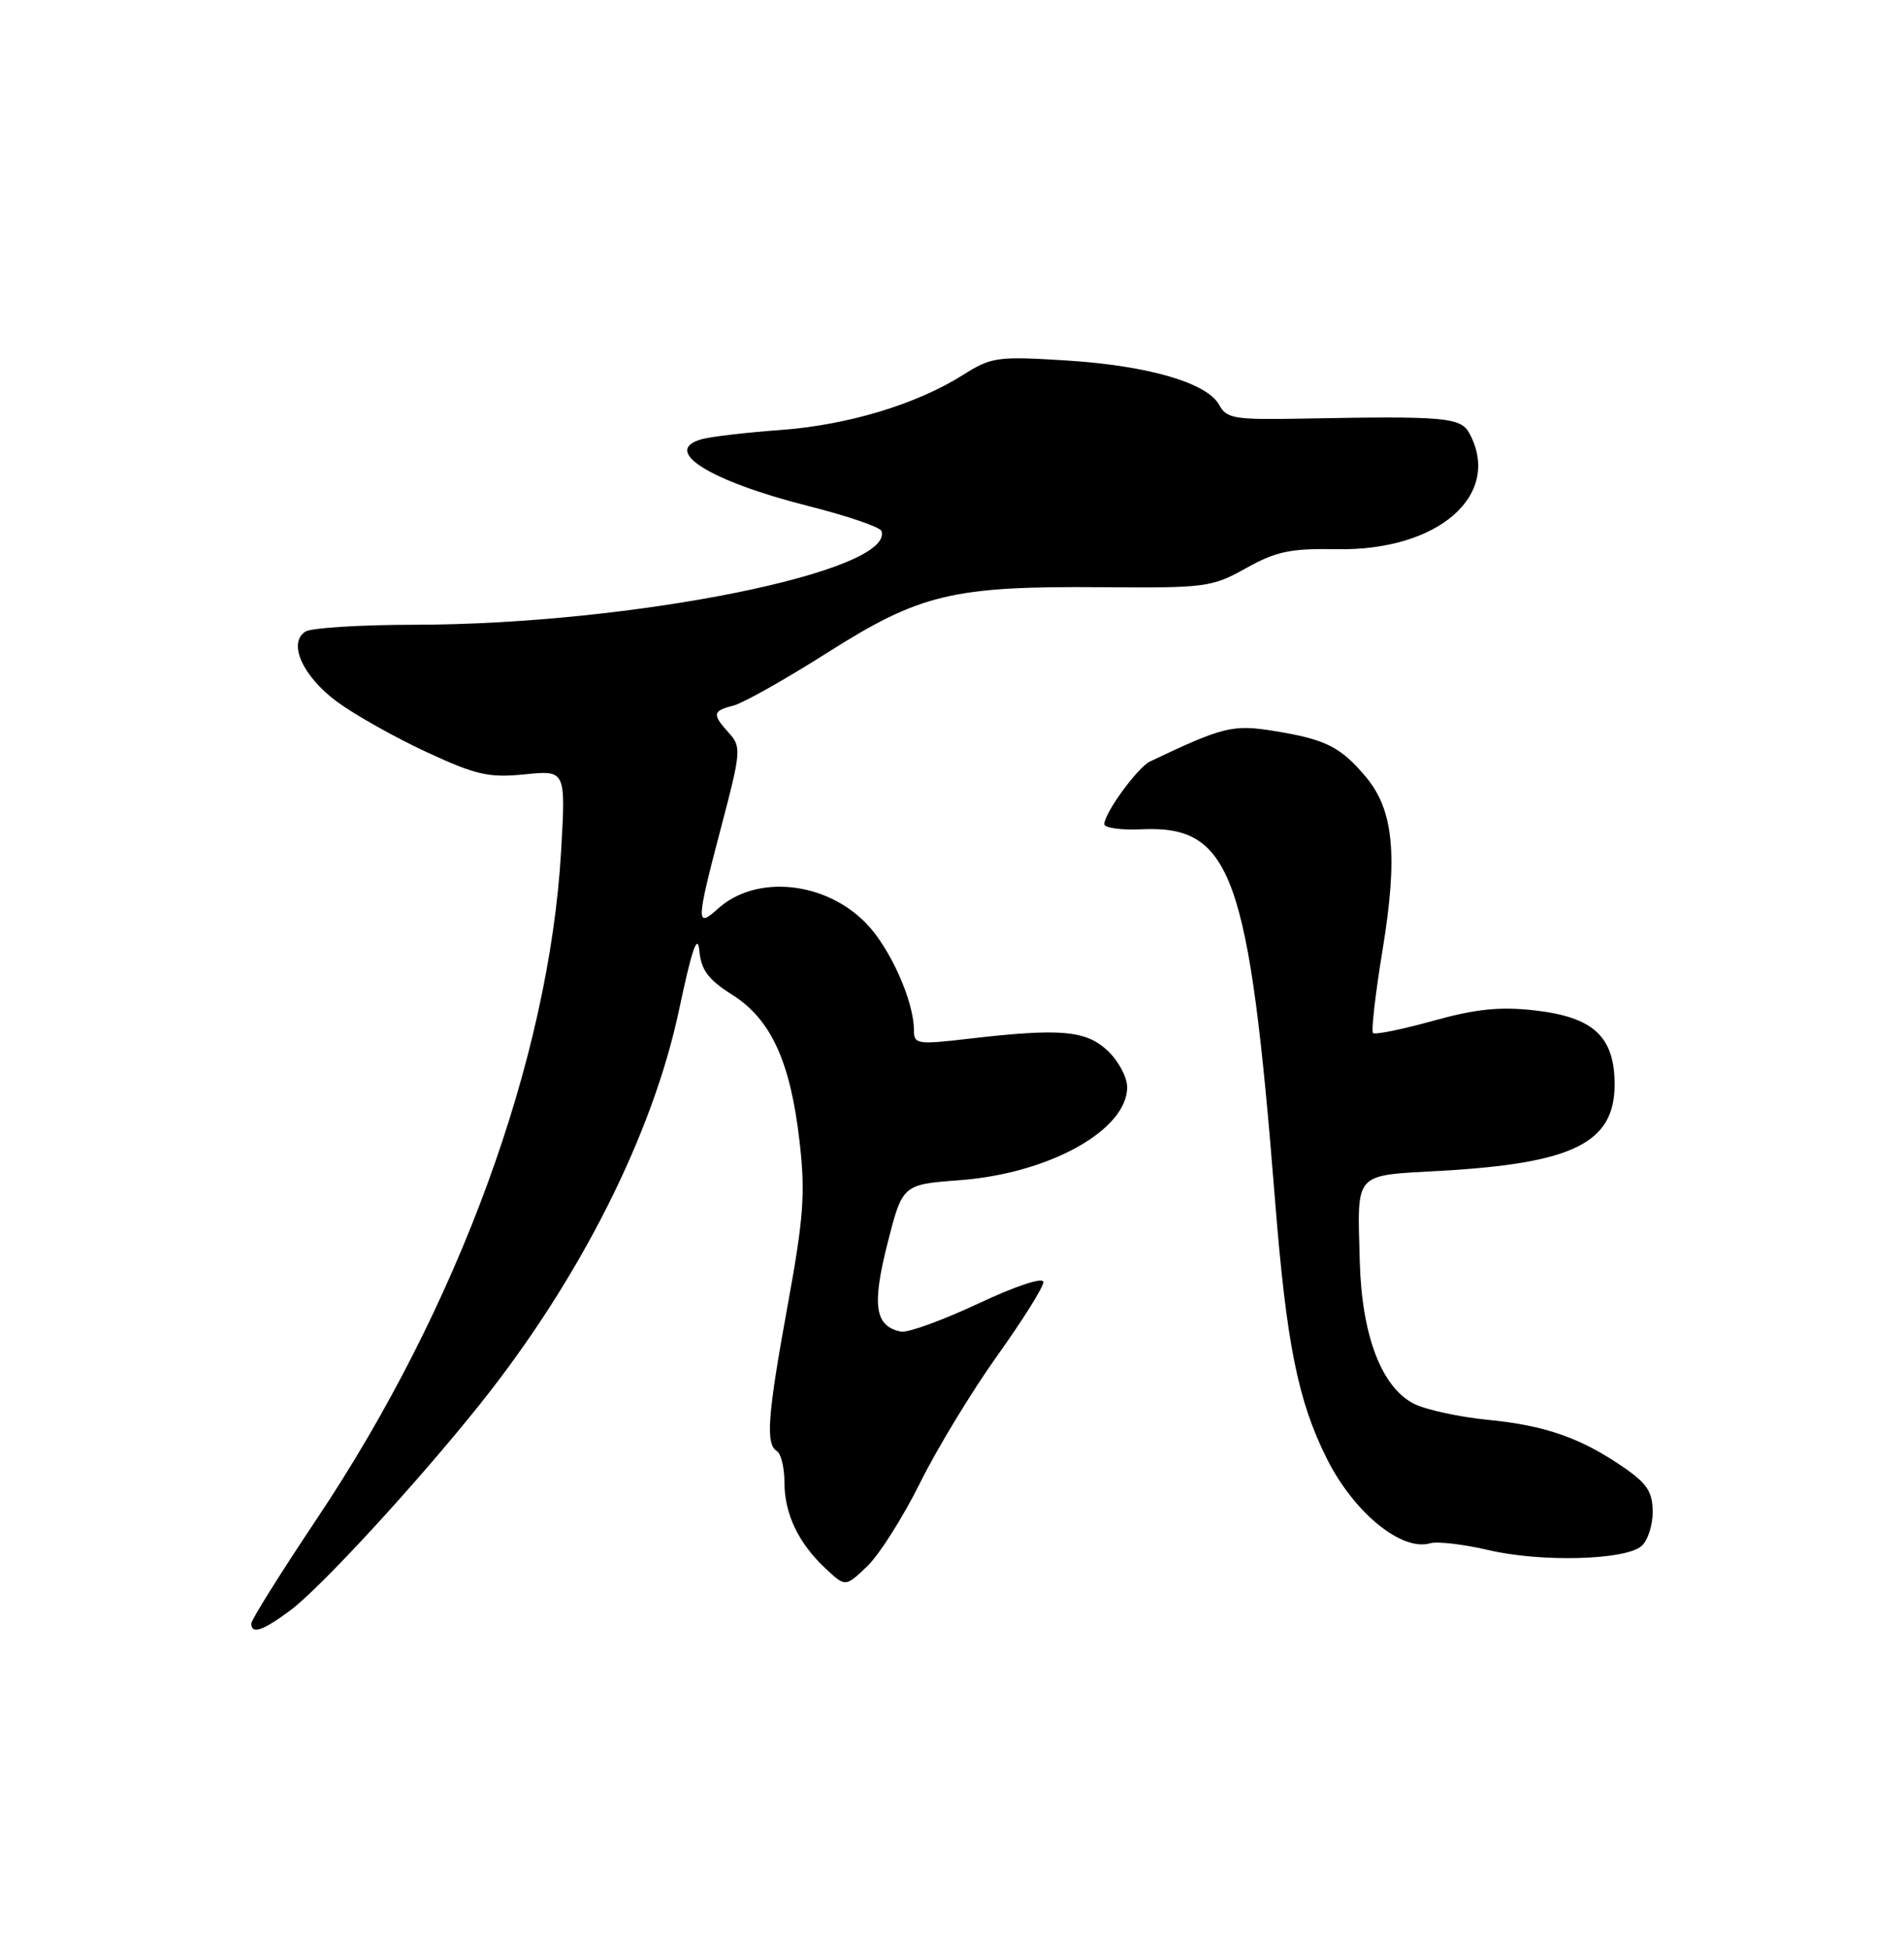 <?xml version="1.0" encoding="UTF-8" standalone="no"?>
<!DOCTYPE svg PUBLIC "-//W3C//DTD SVG 1.1//EN" "http://www.w3.org/Graphics/SVG/1.1/DTD/svg11.dtd" >
<svg xmlns="http://www.w3.org/2000/svg" xmlns:xlink="http://www.w3.org/1999/xlink" version="1.1" viewBox="0 0 250 256">
 <g >
 <path fill="currentColor"
d=" M 38.06 211.46 C 42.01 208.54 54.67 194.80 63.01 184.36 C 76.12 167.96 85.72 148.93 89.18 132.50 C 90.83 124.69 91.59 122.45 91.82 124.78 C 92.06 127.36 92.99 128.60 96.15 130.60 C 101.24 133.81 103.79 139.38 104.99 149.91 C 105.76 156.63 105.52 159.85 103.46 171.16 C 100.78 185.83 100.50 189.57 102.00 190.50 C 102.55 190.84 103.00 192.69 103.00 194.61 C 103.00 198.75 104.84 202.59 108.41 205.93 C 111.01 208.36 111.01 208.36 113.87 205.62 C 115.44 204.12 118.56 199.20 120.80 194.69 C 123.03 190.19 127.59 182.68 130.93 178.00 C 134.27 173.33 137.00 168.97 137.00 168.32 C 137.00 167.62 133.48 168.78 128.46 171.13 C 123.77 173.33 119.20 174.99 118.32 174.82 C 114.88 174.14 114.46 171.43 116.52 163.28 C 118.50 155.50 118.50 155.50 126.00 154.94 C 137.75 154.06 148.00 148.37 148.00 142.72 C 148.00 141.42 146.85 139.27 145.45 137.95 C 142.58 135.26 139.27 134.97 127.25 136.36 C 120.41 137.16 120.00 137.09 120.00 135.23 C 120.00 131.44 116.89 124.48 113.74 121.23 C 108.35 115.67 99.25 114.77 94.25 119.31 C 91.35 121.93 91.39 121.13 94.72 108.47 C 97.30 98.67 97.35 98.04 95.72 96.24 C 93.48 93.77 93.55 93.33 96.28 92.64 C 97.53 92.33 103.08 89.21 108.61 85.70 C 120.83 77.95 125.10 76.93 144.77 77.09 C 158.30 77.20 159.15 77.09 163.63 74.58 C 167.57 72.38 169.45 71.99 175.48 72.10 C 188.82 72.36 197.28 65.00 192.95 56.91 C 191.81 54.78 189.80 54.60 170.82 54.96 C 162.11 55.12 161.04 54.95 160.09 53.17 C 158.53 50.26 150.74 47.99 139.95 47.32 C 130.96 46.76 130.17 46.87 126.45 49.22 C 120.34 53.08 111.28 55.81 102.50 56.45 C 98.10 56.77 93.47 57.31 92.21 57.64 C 86.72 59.11 93.10 63.13 106.12 66.43 C 111.24 67.72 115.57 69.20 115.74 69.71 C 117.51 75.04 82.96 81.98 54.46 82.02 C 47.33 82.02 40.88 82.43 40.11 82.91 C 37.76 84.40 39.73 88.79 44.27 92.14 C 46.60 93.85 51.88 96.82 56.00 98.73 C 62.54 101.76 64.19 102.13 68.90 101.66 C 74.29 101.11 74.29 101.11 73.67 111.81 C 72.07 139.12 60.17 171.63 41.61 199.38 C 36.88 206.46 33.00 212.65 33.00 213.13 C 33.00 214.60 34.46 214.12 38.06 211.46 Z  M 215.51 202.99 C 216.33 202.31 217.00 200.30 217.00 198.51 C 217.00 195.89 216.28 194.77 213.25 192.68 C 207.59 188.78 202.97 187.15 195.38 186.40 C 191.60 186.03 187.22 185.08 185.66 184.29 C 181.39 182.13 178.80 175.31 178.54 165.58 C 178.23 153.66 177.59 154.37 189.33 153.70 C 206.60 152.71 212.00 150.01 212.00 142.38 C 212.00 136.07 209.22 133.51 201.45 132.64 C 196.93 132.13 193.73 132.46 188.12 134.03 C 184.06 135.15 180.54 135.87 180.28 135.62 C 180.03 135.36 180.59 130.44 181.54 124.68 C 183.57 112.30 182.99 106.33 179.33 101.98 C 176.02 98.05 174.07 97.07 167.39 95.98 C 161.86 95.08 160.65 95.38 151.00 99.97 C 149.37 100.75 145.00 106.74 145.00 108.20 C 145.00 108.69 147.21 109.00 149.91 108.87 C 161.71 108.34 164.01 114.72 167.41 157.50 C 168.91 176.41 170.41 183.88 174.22 191.50 C 177.77 198.58 184.04 203.71 187.80 202.60 C 188.73 202.33 192.20 202.74 195.50 203.51 C 202.34 205.11 213.30 204.83 215.51 202.99 Z "/>
</g>
</svg>